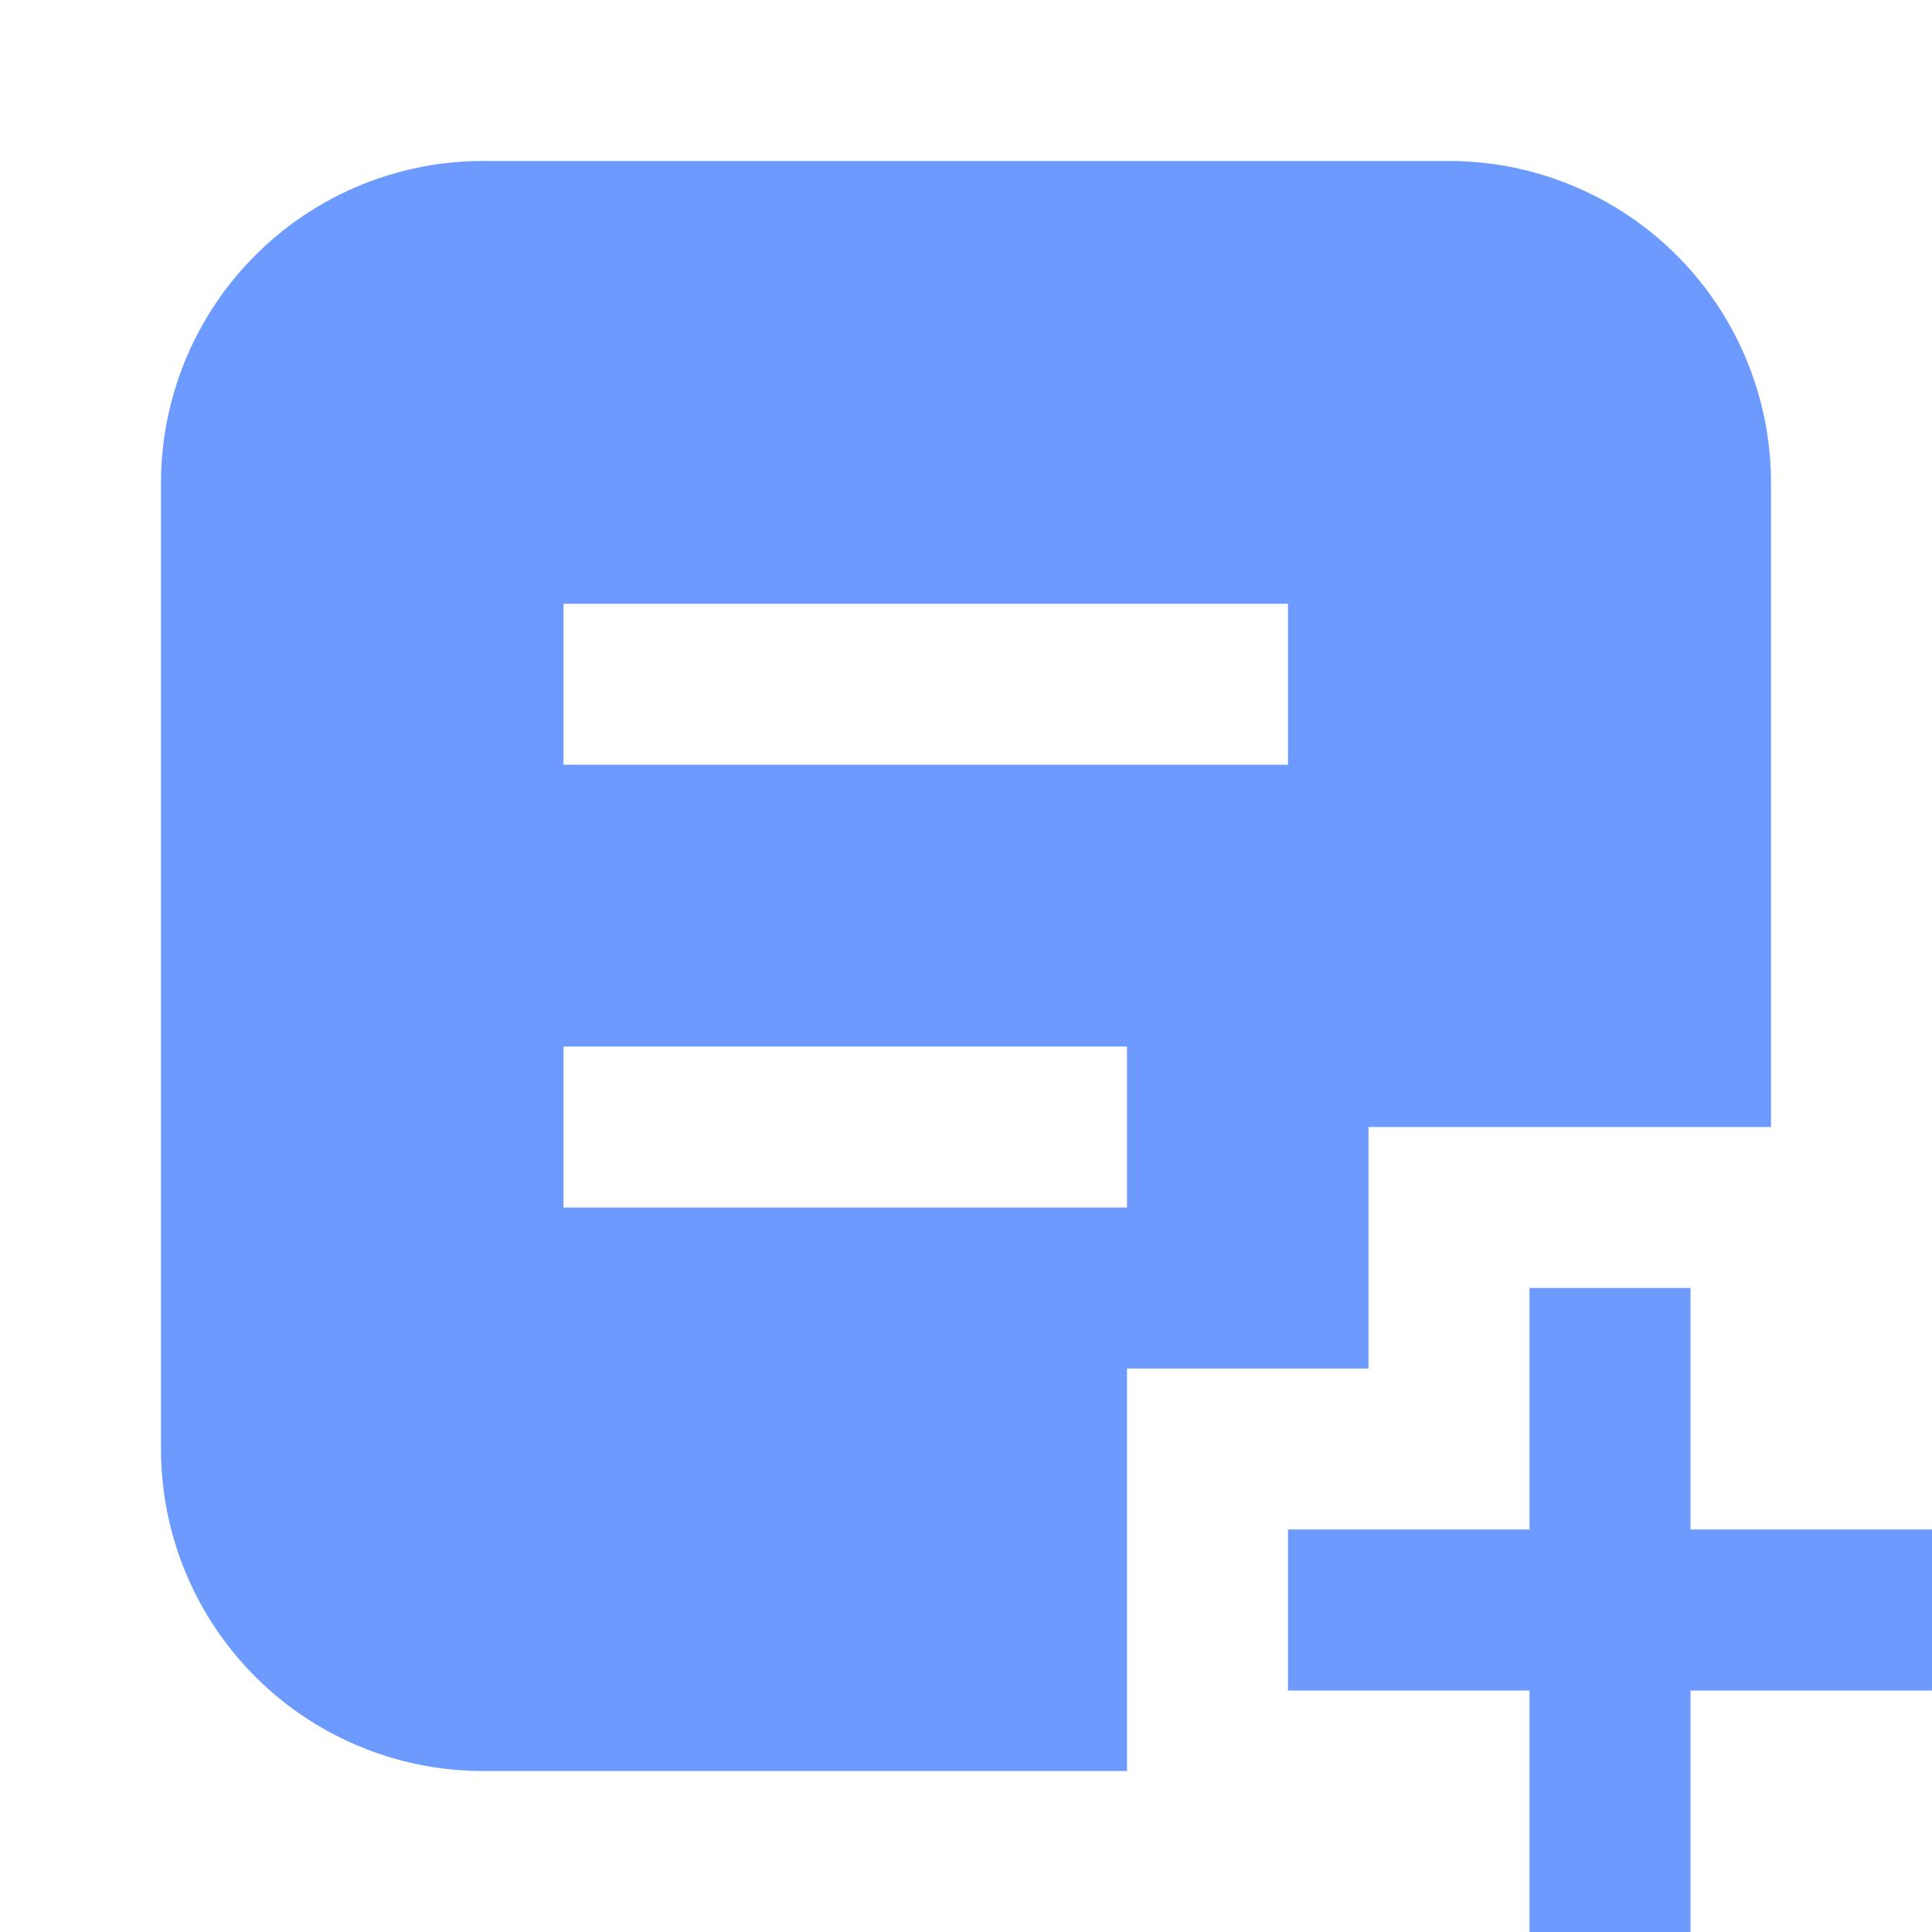 <svg xmlns="http://www.w3.org/2000/svg" fill="none" viewBox="0 0 24 24"><path data-follow-fill="#6C9AFF" d="M6 2a4 4 0 0 0-4 4v12a4 4 0 0 0 4 4h8v-5h3v-3h5V6a4 4 0 0 0-4-4H6Zm10 7.5H7v-2h9v2ZM14 15H7v-2h7v2Zm7 4v-3h-2v3h-3v2h3v3h2v-3h3v-2h-3Z" fill="#6C9AFF"/></svg>